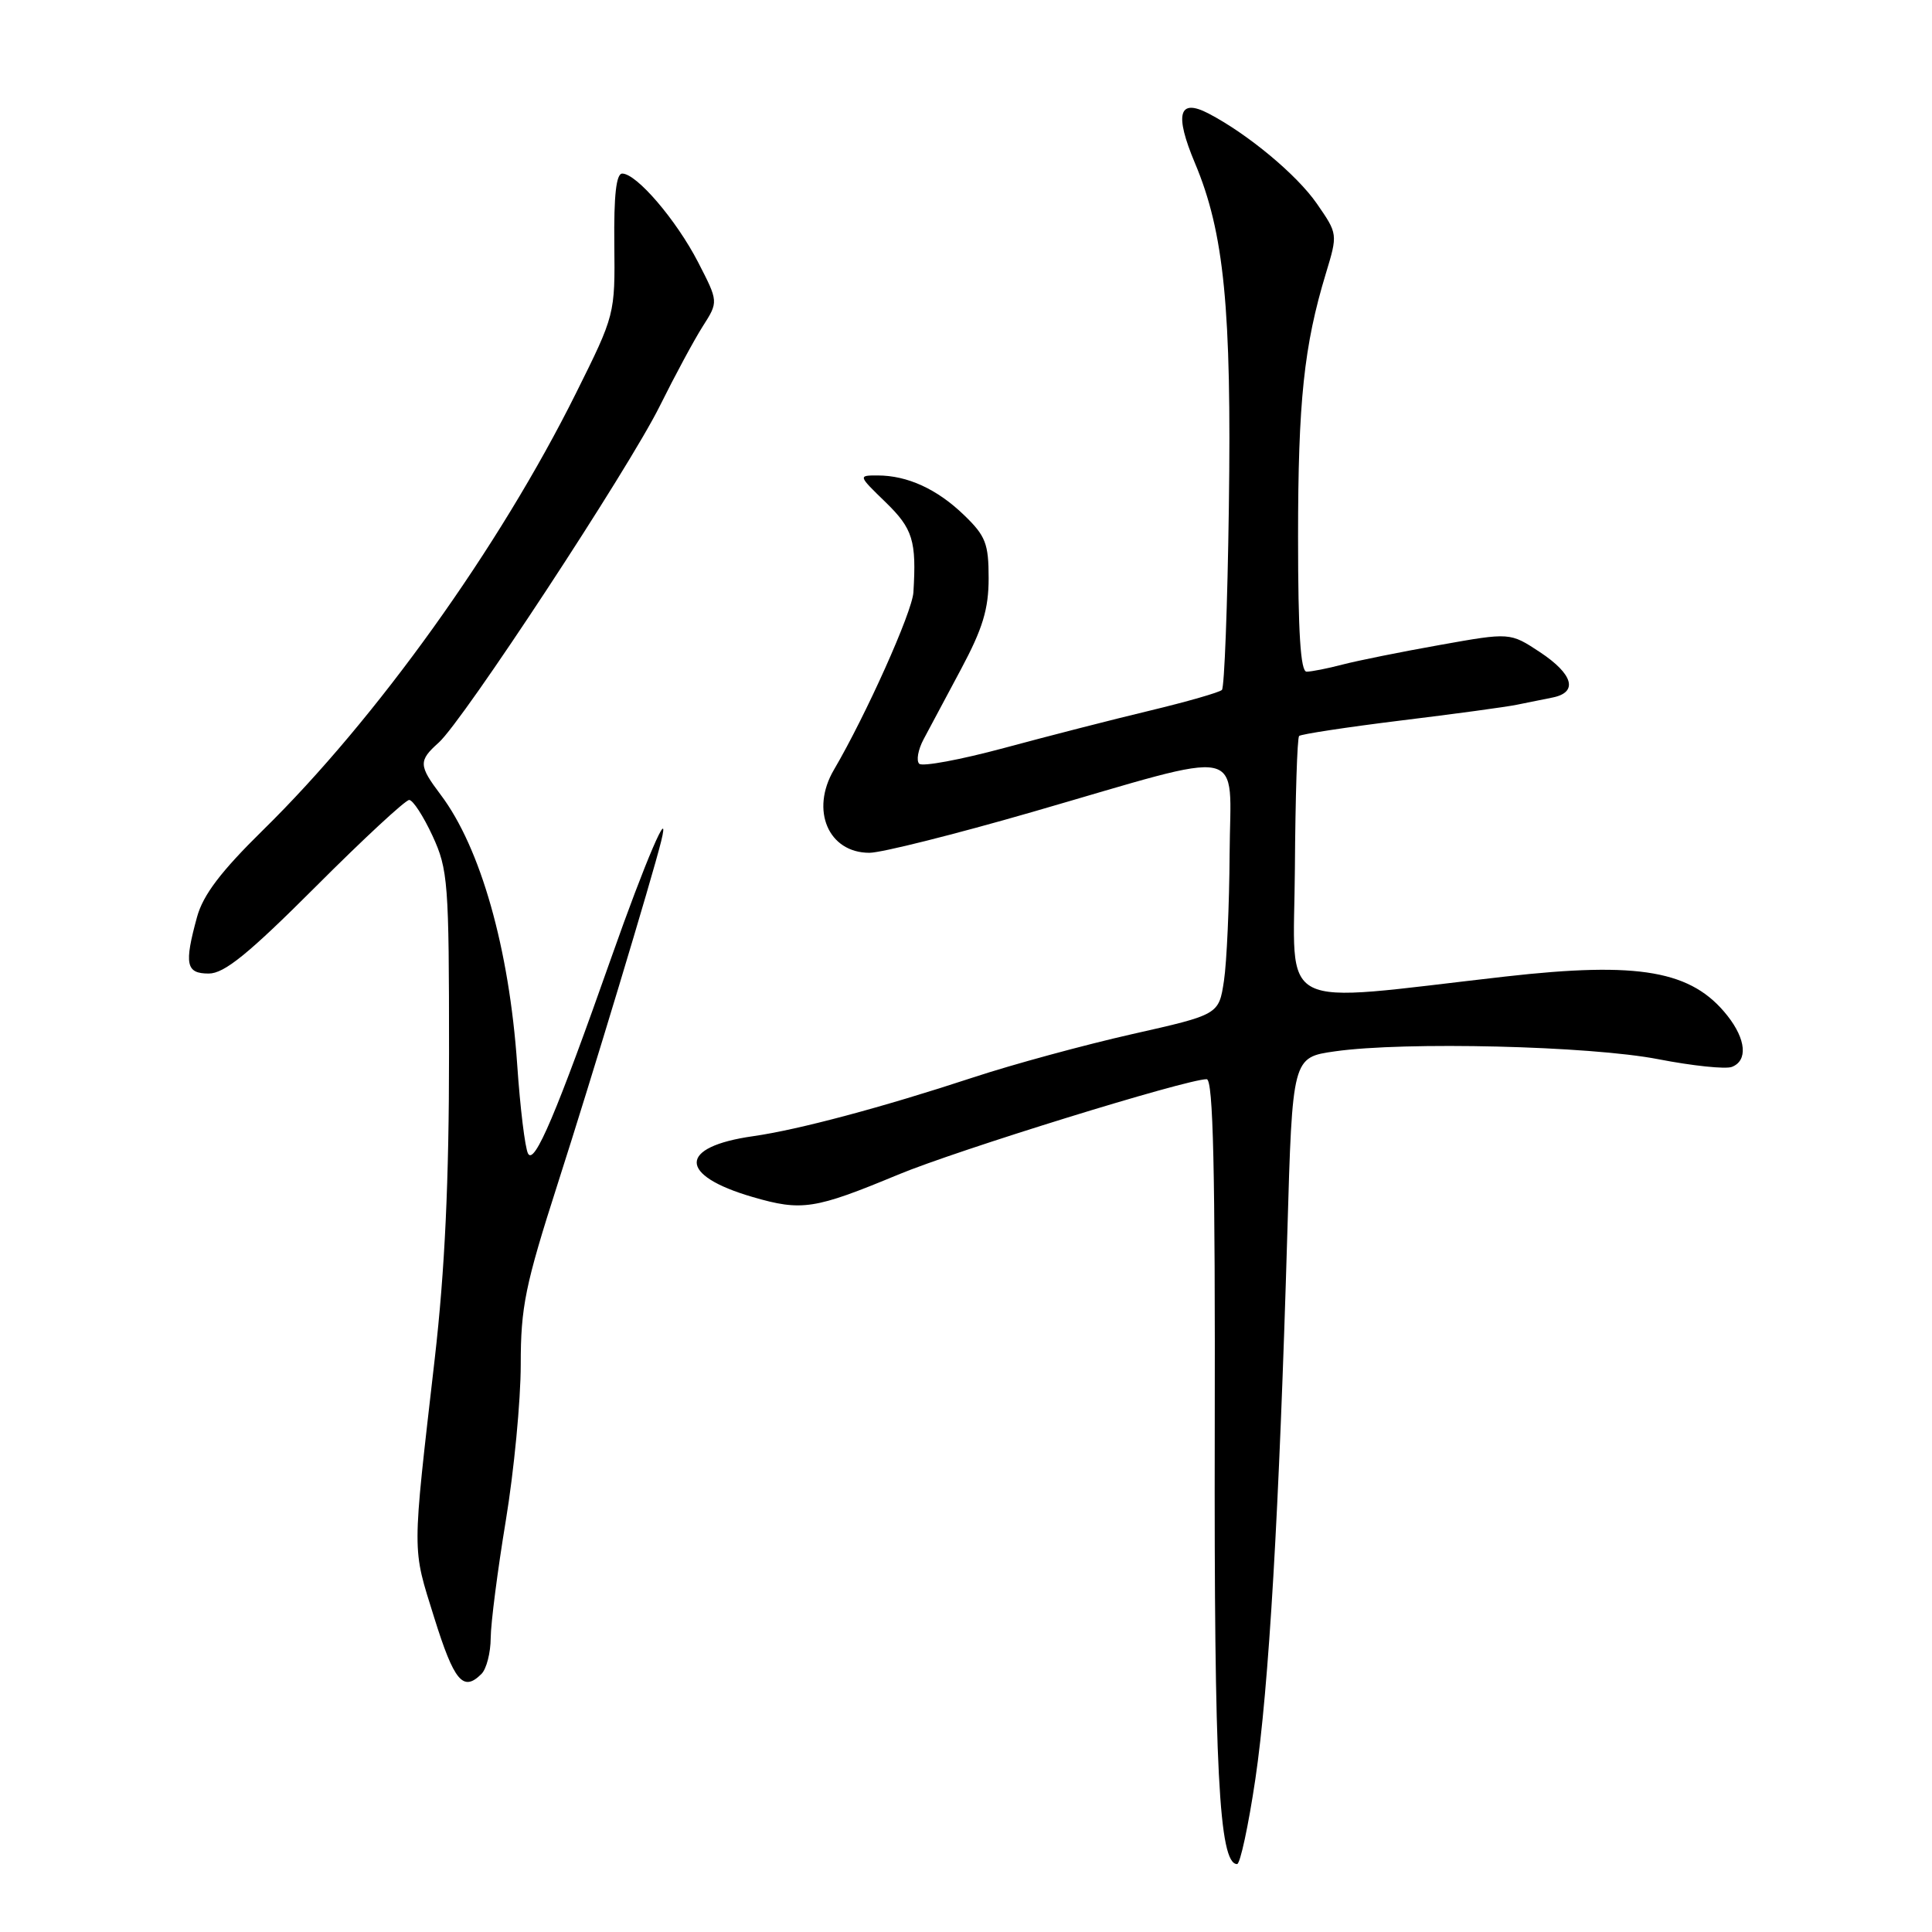 <?xml version="1.0" encoding="UTF-8" standalone="no"?>
<!DOCTYPE svg PUBLIC "-//W3C//DTD SVG 1.1//EN" "http://www.w3.org/Graphics/SVG/1.1/DTD/svg11.dtd" >
<svg xmlns="http://www.w3.org/2000/svg" xmlns:xlink="http://www.w3.org/1999/xlink" version="1.1" viewBox="0 0 256 256">
 <g >
 <path fill="currentColor"
d=" M 166.34 235.75 C 168.13 223.65 169.50 200.29 170.58 163.31 C 171.25 140.11 171.25 140.11 176.88 139.31 C 186.11 137.99 210.69 138.59 219.73 140.35 C 224.26 141.23 228.65 141.69 229.48 141.37 C 231.61 140.55 231.37 137.74 228.91 134.61 C 224.19 128.61 217.26 127.38 199.44 129.40 C 168.52 132.91 171.45 134.41 171.58 115.08 C 171.64 105.68 171.89 97.77 172.14 97.52 C 172.39 97.28 178.42 96.36 185.55 95.48 C 192.67 94.61 199.62 93.67 201.00 93.38 C 202.38 93.10 204.51 92.67 205.75 92.42 C 209.14 91.73 208.46 89.33 204.05 86.41 C 200.09 83.80 200.09 83.80 190.80 85.46 C 185.68 86.37 179.87 87.54 177.88 88.06 C 175.90 88.58 173.76 89.00 173.13 89.00 C 172.33 89.00 172.00 83.80 172.00 71.18 C 172.00 53.18 172.78 45.81 175.68 36.25 C 177.27 31.00 177.27 31.00 174.48 26.97 C 171.84 23.16 165.35 17.76 160.14 15.04 C 156.18 12.98 155.60 15.10 158.34 21.62 C 162.21 30.81 163.20 40.91 162.83 67.20 C 162.65 80.20 162.24 91.10 161.91 91.42 C 161.59 91.74 157.32 92.97 152.41 94.15 C 147.51 95.32 138.79 97.56 133.02 99.12 C 127.26 100.67 122.21 101.61 121.80 101.20 C 121.39 100.79 121.65 99.34 122.37 97.98 C 123.09 96.61 125.33 92.43 127.34 88.67 C 130.21 83.30 131.00 80.71 131.00 76.61 C 131.00 72.03 130.60 71.01 127.75 68.26 C 124.17 64.80 120.24 63.00 116.28 63.00 C 113.70 63.00 113.70 63.01 117.35 66.55 C 120.96 70.06 121.45 71.65 121.03 78.50 C 120.86 81.12 114.76 94.73 110.50 102.00 C 107.35 107.36 109.76 113.00 115.20 113.00 C 116.79 113.00 126.51 110.56 136.79 107.59 C 165.81 99.20 163.01 98.60 162.93 113.14 C 162.89 119.94 162.55 127.51 162.18 129.97 C 161.50 134.44 161.50 134.44 150.00 137.03 C 143.68 138.46 134.22 141.03 129.00 142.75 C 116.88 146.74 105.78 149.70 99.80 150.55 C 89.85 151.96 89.82 155.73 99.73 158.61 C 106.25 160.51 107.95 160.24 119.00 155.65 C 126.81 152.40 157.20 143.00 159.89 143.00 C 160.76 143.00 161.03 154.91 160.96 189.75 C 160.87 234.35 161.52 247.00 163.92 247.00 C 164.33 247.00 165.42 241.94 166.34 235.75 Z  M 63.80 221.80 C 64.46 221.14 65.01 219.00 65.02 217.05 C 65.03 215.10 65.93 208.10 67.02 201.50 C 68.11 194.90 69.00 185.59 69.00 180.82 C 69.00 173.17 69.58 170.32 73.91 156.82 C 78.43 142.75 86.42 116.27 87.60 111.50 C 88.93 106.13 85.51 114.09 81.04 126.78 C 73.72 147.55 70.81 154.42 69.97 152.86 C 69.57 152.11 68.92 146.79 68.53 141.04 C 67.47 125.69 63.68 112.32 58.40 105.32 C 55.46 101.42 55.44 100.81 58.13 98.40 C 61.37 95.51 83.28 62.15 87.41 53.83 C 89.41 49.80 91.98 45.03 93.12 43.24 C 95.20 39.98 95.20 39.98 92.50 34.74 C 89.61 29.14 84.35 23.00 82.45 23.00 C 81.65 23.00 81.33 25.89 81.40 32.35 C 81.50 41.68 81.49 41.71 76.32 52.10 C 66.16 72.52 49.90 95.22 34.85 109.99 C 29.27 115.47 26.91 118.58 26.11 121.50 C 24.39 127.78 24.64 129.00 27.66 129.00 C 29.72 129.00 32.92 126.40 41.82 117.50 C 48.14 111.17 53.72 106.00 54.22 106.00 C 54.71 106.00 56.10 108.14 57.31 110.75 C 59.37 115.22 59.50 116.90 59.50 139.50 C 59.50 156.56 58.95 168.27 57.61 180.00 C 54.57 206.48 54.58 204.85 57.53 214.33 C 60.18 222.81 61.37 224.23 63.80 221.80 Z "/>
</g>
</svg>